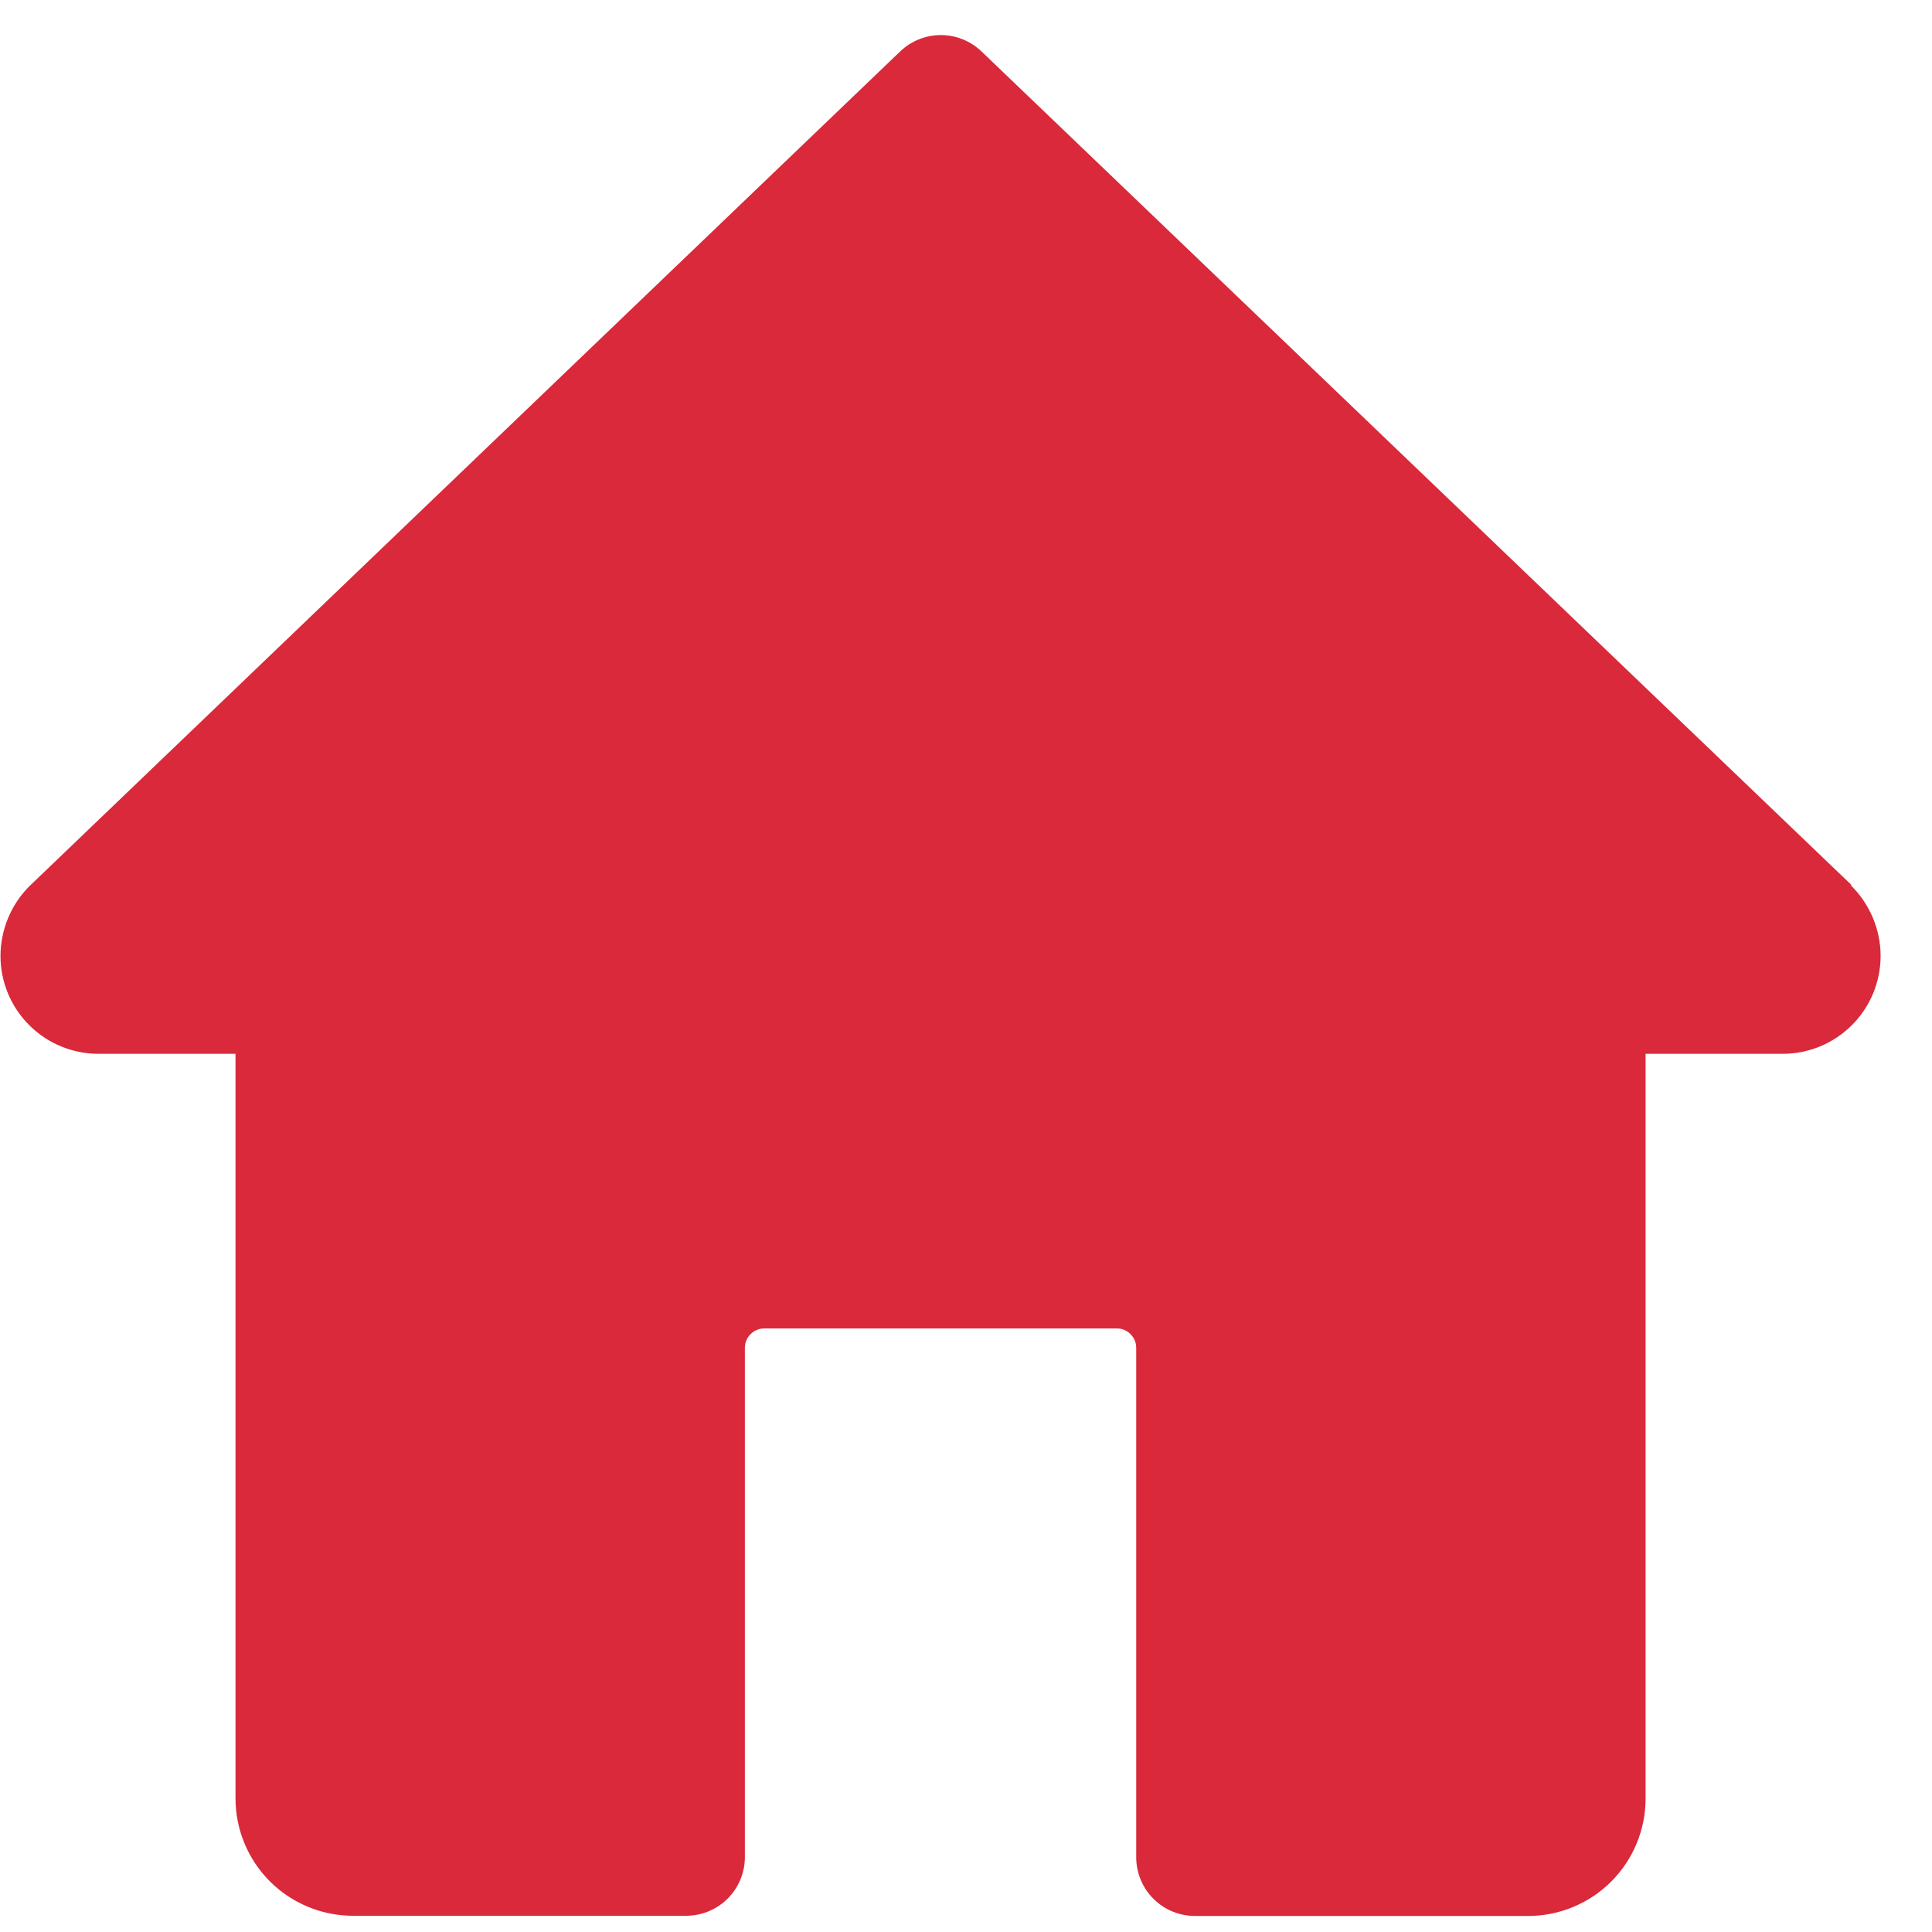 <svg width="20" height="20" viewBox="0 0 20 20" fill="none" xmlns="http://www.w3.org/2000/svg">
<path d="M19.166 9.161L10.16 0.532C10.047 0.424 9.896 0.363 9.74 0.363C9.583 0.363 9.432 0.424 9.319 0.532L0.304 9.174C0.113 9.365 0.006 9.625 0.005 9.896C0.005 10.164 0.112 10.422 0.302 10.612C0.492 10.802 0.75 10.909 1.018 10.909H2.438V18.616C2.438 18.939 2.566 19.248 2.794 19.476C3.022 19.704 3.332 19.832 3.654 19.832H7.102C7.264 19.832 7.419 19.768 7.533 19.654C7.647 19.54 7.711 19.385 7.711 19.224V13.952C7.711 13.899 7.732 13.848 7.77 13.811C7.807 13.773 7.858 13.752 7.911 13.752H11.562C11.615 13.752 11.666 13.773 11.703 13.811C11.741 13.848 11.762 13.899 11.762 13.952V19.226C11.762 19.387 11.826 19.542 11.94 19.656C12.054 19.77 12.209 19.834 12.371 19.834H15.819C16.141 19.834 16.451 19.706 16.679 19.478C16.907 19.25 17.035 18.941 17.035 18.618V10.909H18.455C18.724 10.909 18.981 10.802 19.171 10.612C19.361 10.422 19.468 10.164 19.468 9.896C19.468 9.759 19.44 9.625 19.387 9.499C19.334 9.374 19.257 9.26 19.16 9.165L19.166 9.161Z" fill="#D9293A"/>
</svg>
